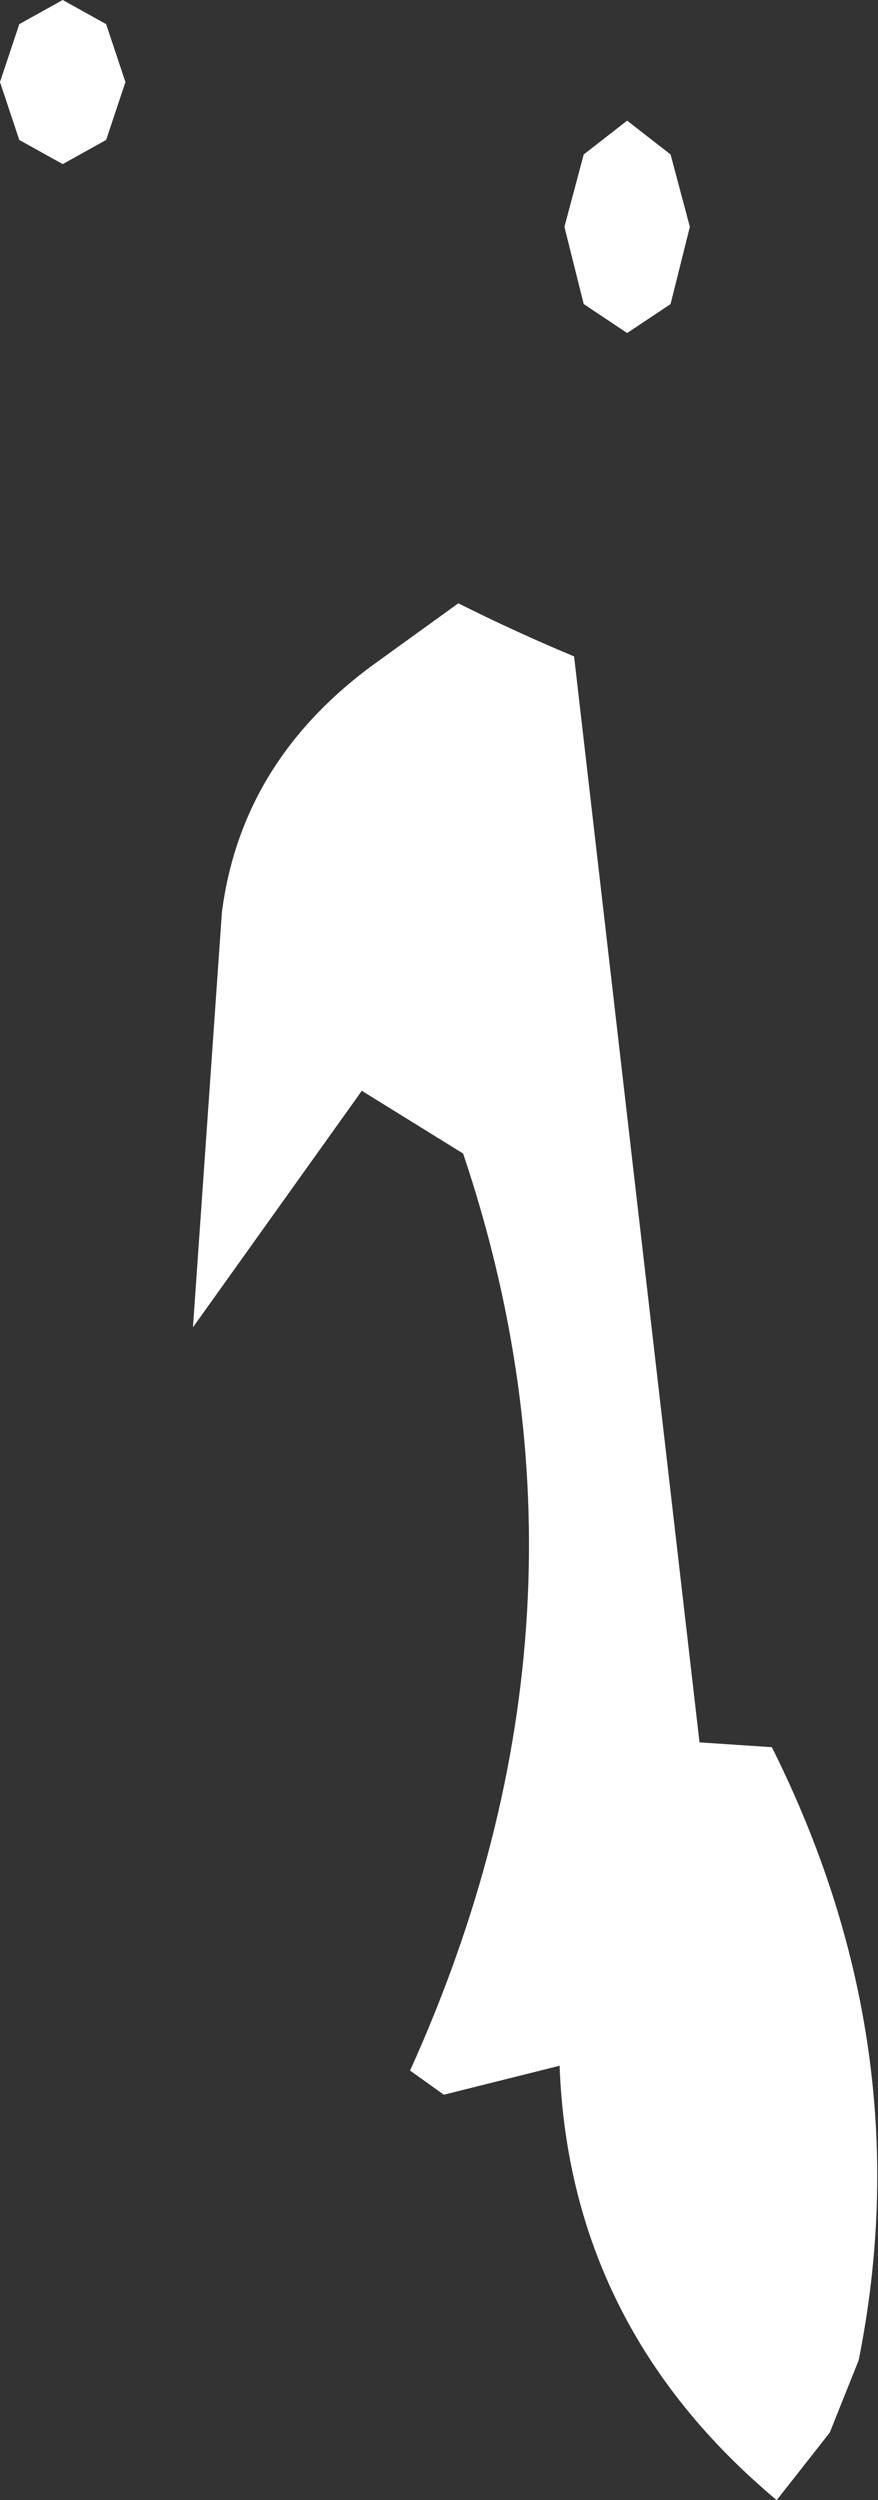 <?xml version="1.0" encoding="UTF-8" standalone="no"?>
<svg xmlns:xlink="http://www.w3.org/1999/xlink" height="25.9px" width="9.1px" xmlns="http://www.w3.org/2000/svg">
  <rect width="100%" height="100%" fill="#333333" stroke="none"/>
  <g transform="matrix(1.0, 0.0, 0.0, 1.0, -43.75, 22.25)">
    <path d="M50.7 -19.1 L50.25 -18.8 49.8 -19.1 49.6 -19.9 49.8 -20.65 50.25 -21.0 50.7 -20.65 50.9 -19.9 50.7 -19.1 M44.85 -20.8 L44.4 -20.55 43.95 -20.8 43.75 -21.4 43.95 -22.0 44.4 -22.25 44.85 -22.0 45.05 -21.4 44.85 -20.8 M47.6 -15.35 L48.5 -16.0 Q49.1 -15.7 49.7 -15.45 L51.0 -4.2 51.75 -4.15 Q53.3 -1.05 52.65 2.2 L52.35 2.95 51.8 3.65 Q49.65 1.85 49.55 -0.85 L48.35 -0.55 48.0 -0.8 Q50.15 -5.55 48.55 -10.3 L47.5 -10.95 45.75 -8.5 46.05 -12.8 Q46.25 -14.35 47.6 -15.35" fill="#ffffff" fill-rule="evenodd" stroke="none"/>
  </g>
</svg>
